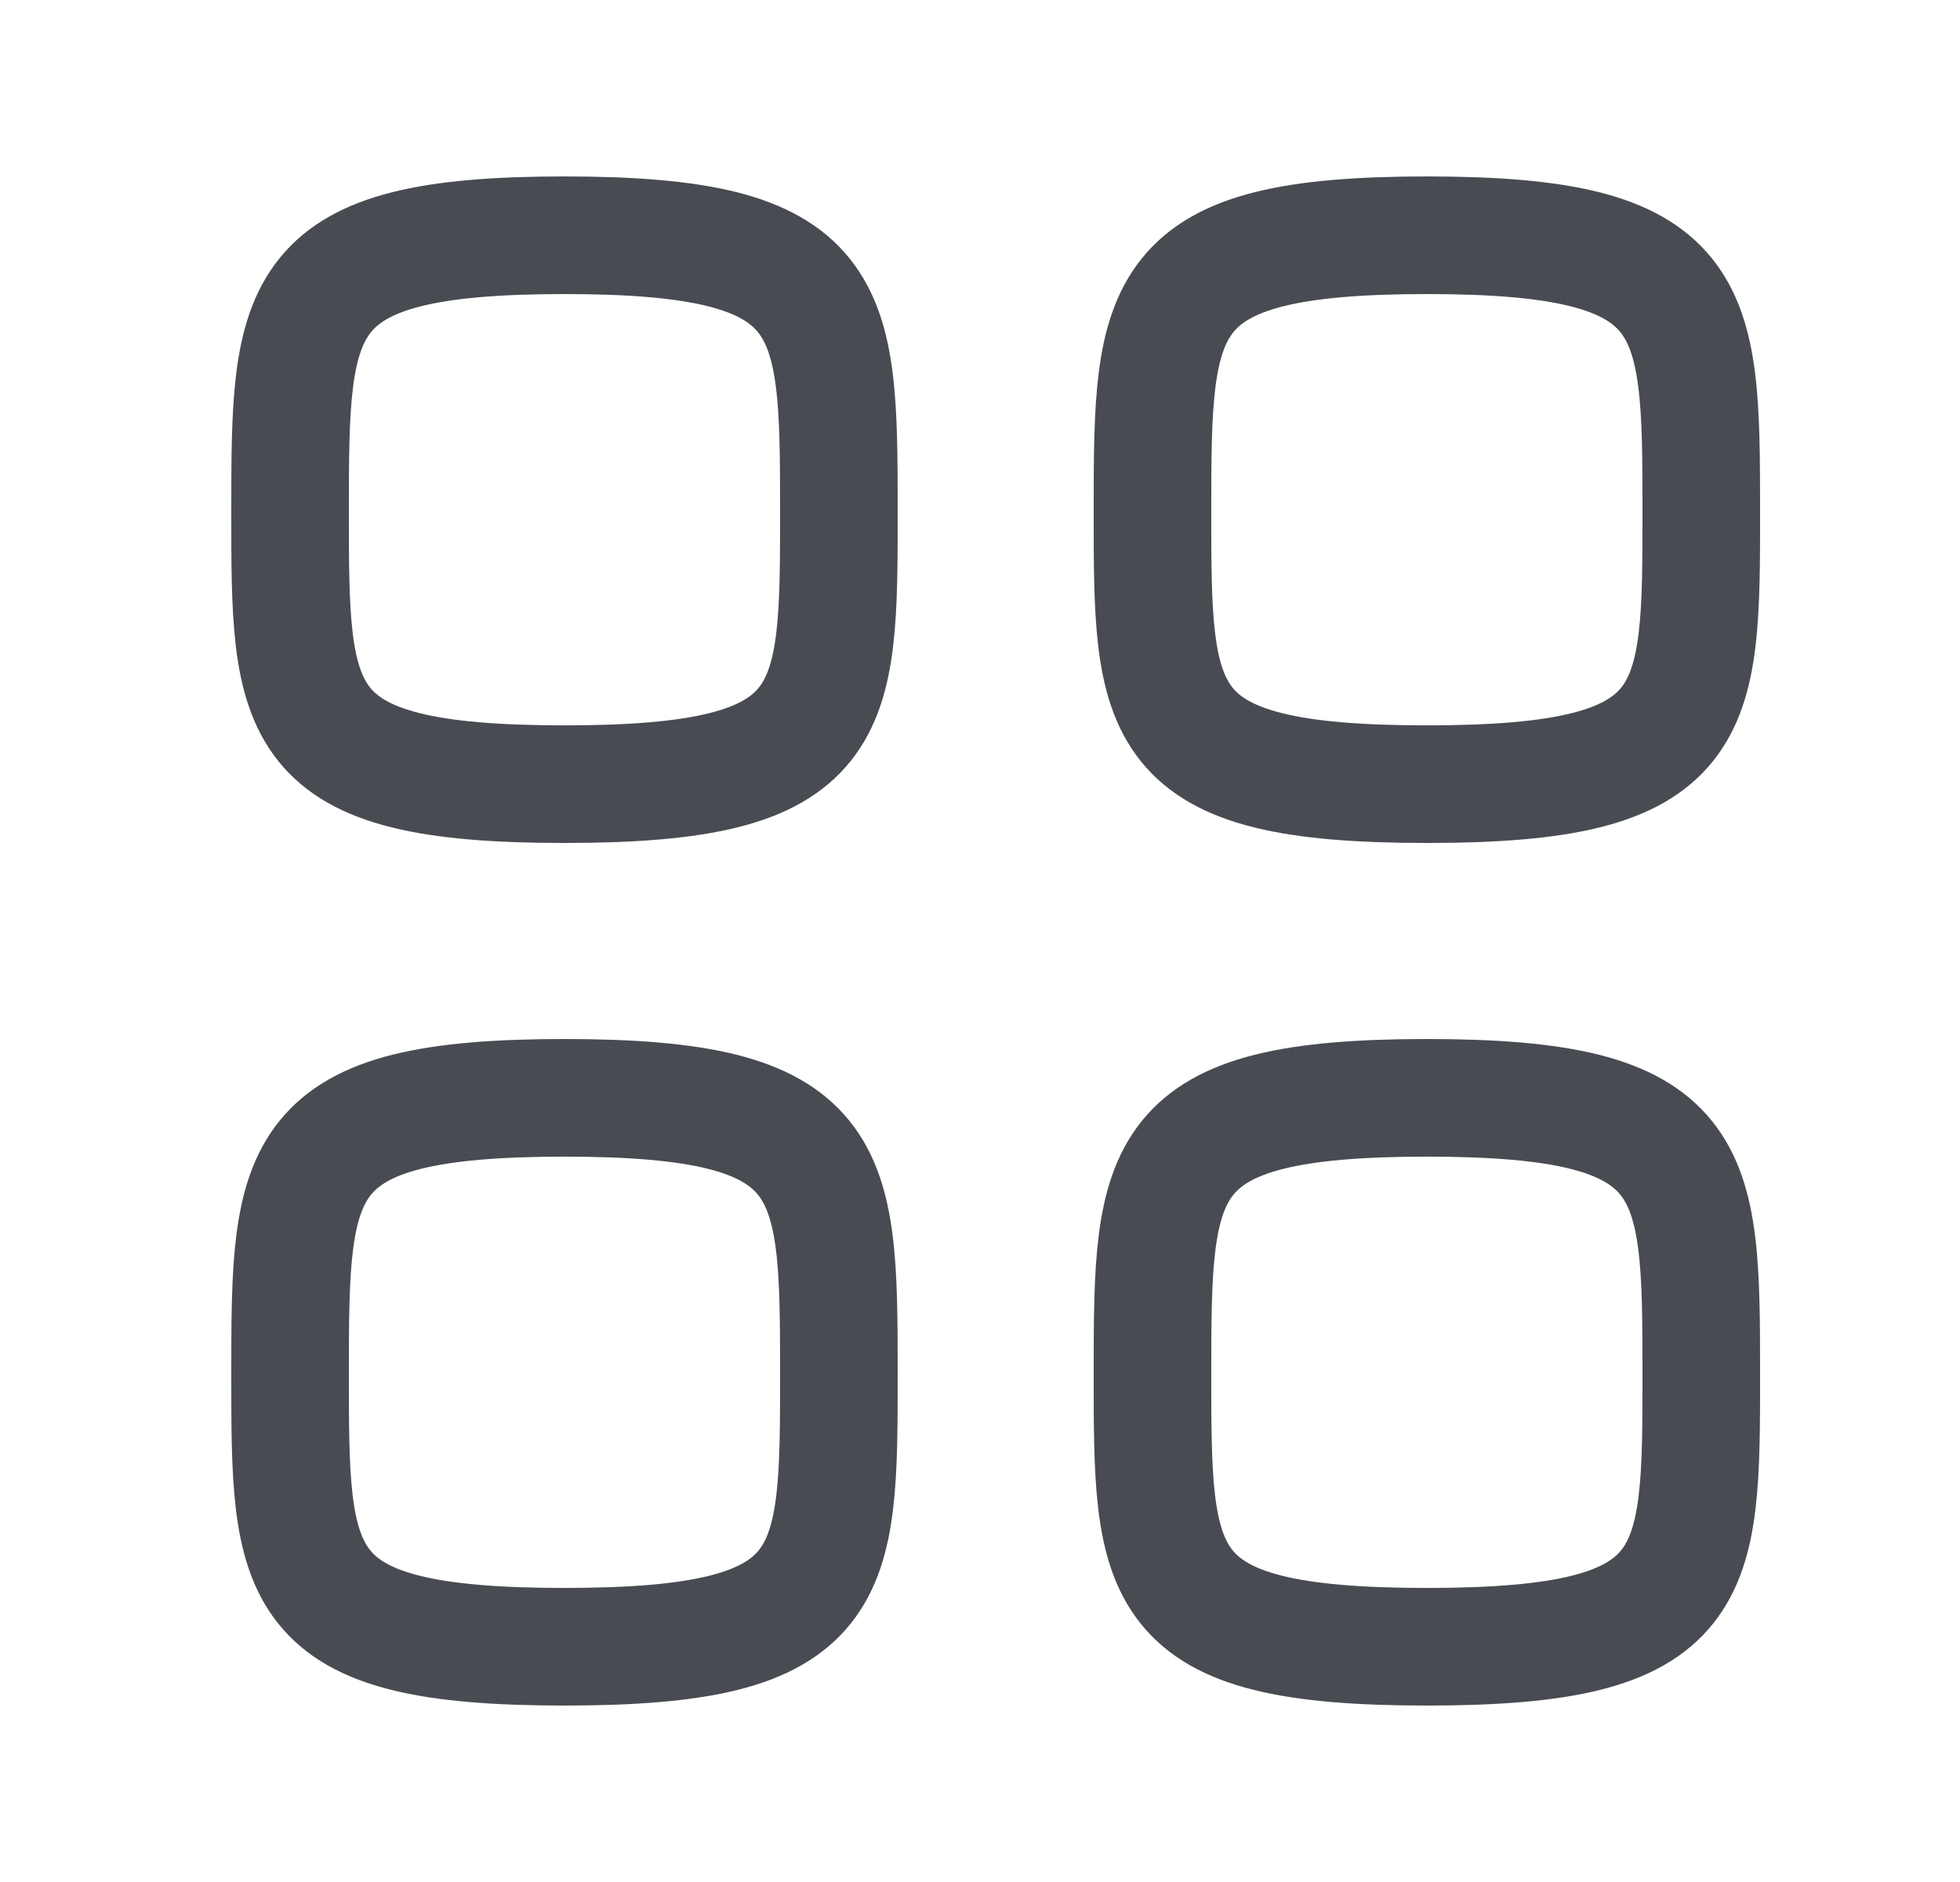 <svg width="25" height="24" viewBox="0 0 25 24" fill="none" xmlns="http://www.w3.org/2000/svg">
<path fill-rule="evenodd" clip-rule="evenodd" d="M3.7 6.5C3.7 3.875 3.728 3 7.2 3C10.672 3 10.7 3.875 10.7 6.5C10.7 9.125 10.711 10 7.2 10C3.689 10 3.7 9.125 3.7 6.5Z" stroke="#484C52" stroke-width="1.5" stroke-linecap="round" stroke-linejoin="round"/>
<path fill-rule="evenodd" clip-rule="evenodd" d="M14.7 6.5C14.7 3.875 14.728 3 18.2 3C21.672 3 21.7 3.875 21.7 6.5C21.7 9.125 21.711 10 18.2 10C14.689 10 14.7 9.125 14.7 6.5Z" stroke="#484C52" stroke-width="1.5" stroke-linecap="round" stroke-linejoin="round"/>
<path fill-rule="evenodd" clip-rule="evenodd" d="M3.7 17.5C3.7 14.875 3.728 14 7.2 14C10.672 14 10.7 14.875 10.7 17.5C10.7 20.125 10.711 21 7.2 21C3.689 21 3.7 20.125 3.7 17.5Z" stroke="#484C52" stroke-width="1.5" stroke-linecap="round" stroke-linejoin="round"/>
<path fill-rule="evenodd" clip-rule="evenodd" d="M14.7 17.5C14.7 14.875 14.728 14 18.2 14C21.672 14 21.7 14.875 21.7 17.5C21.7 20.125 21.711 21 18.2 21C14.689 21 14.7 20.125 14.7 17.5Z" stroke="#484C52" stroke-width="1.5" stroke-linecap="round" stroke-linejoin="round"/>
</svg>
